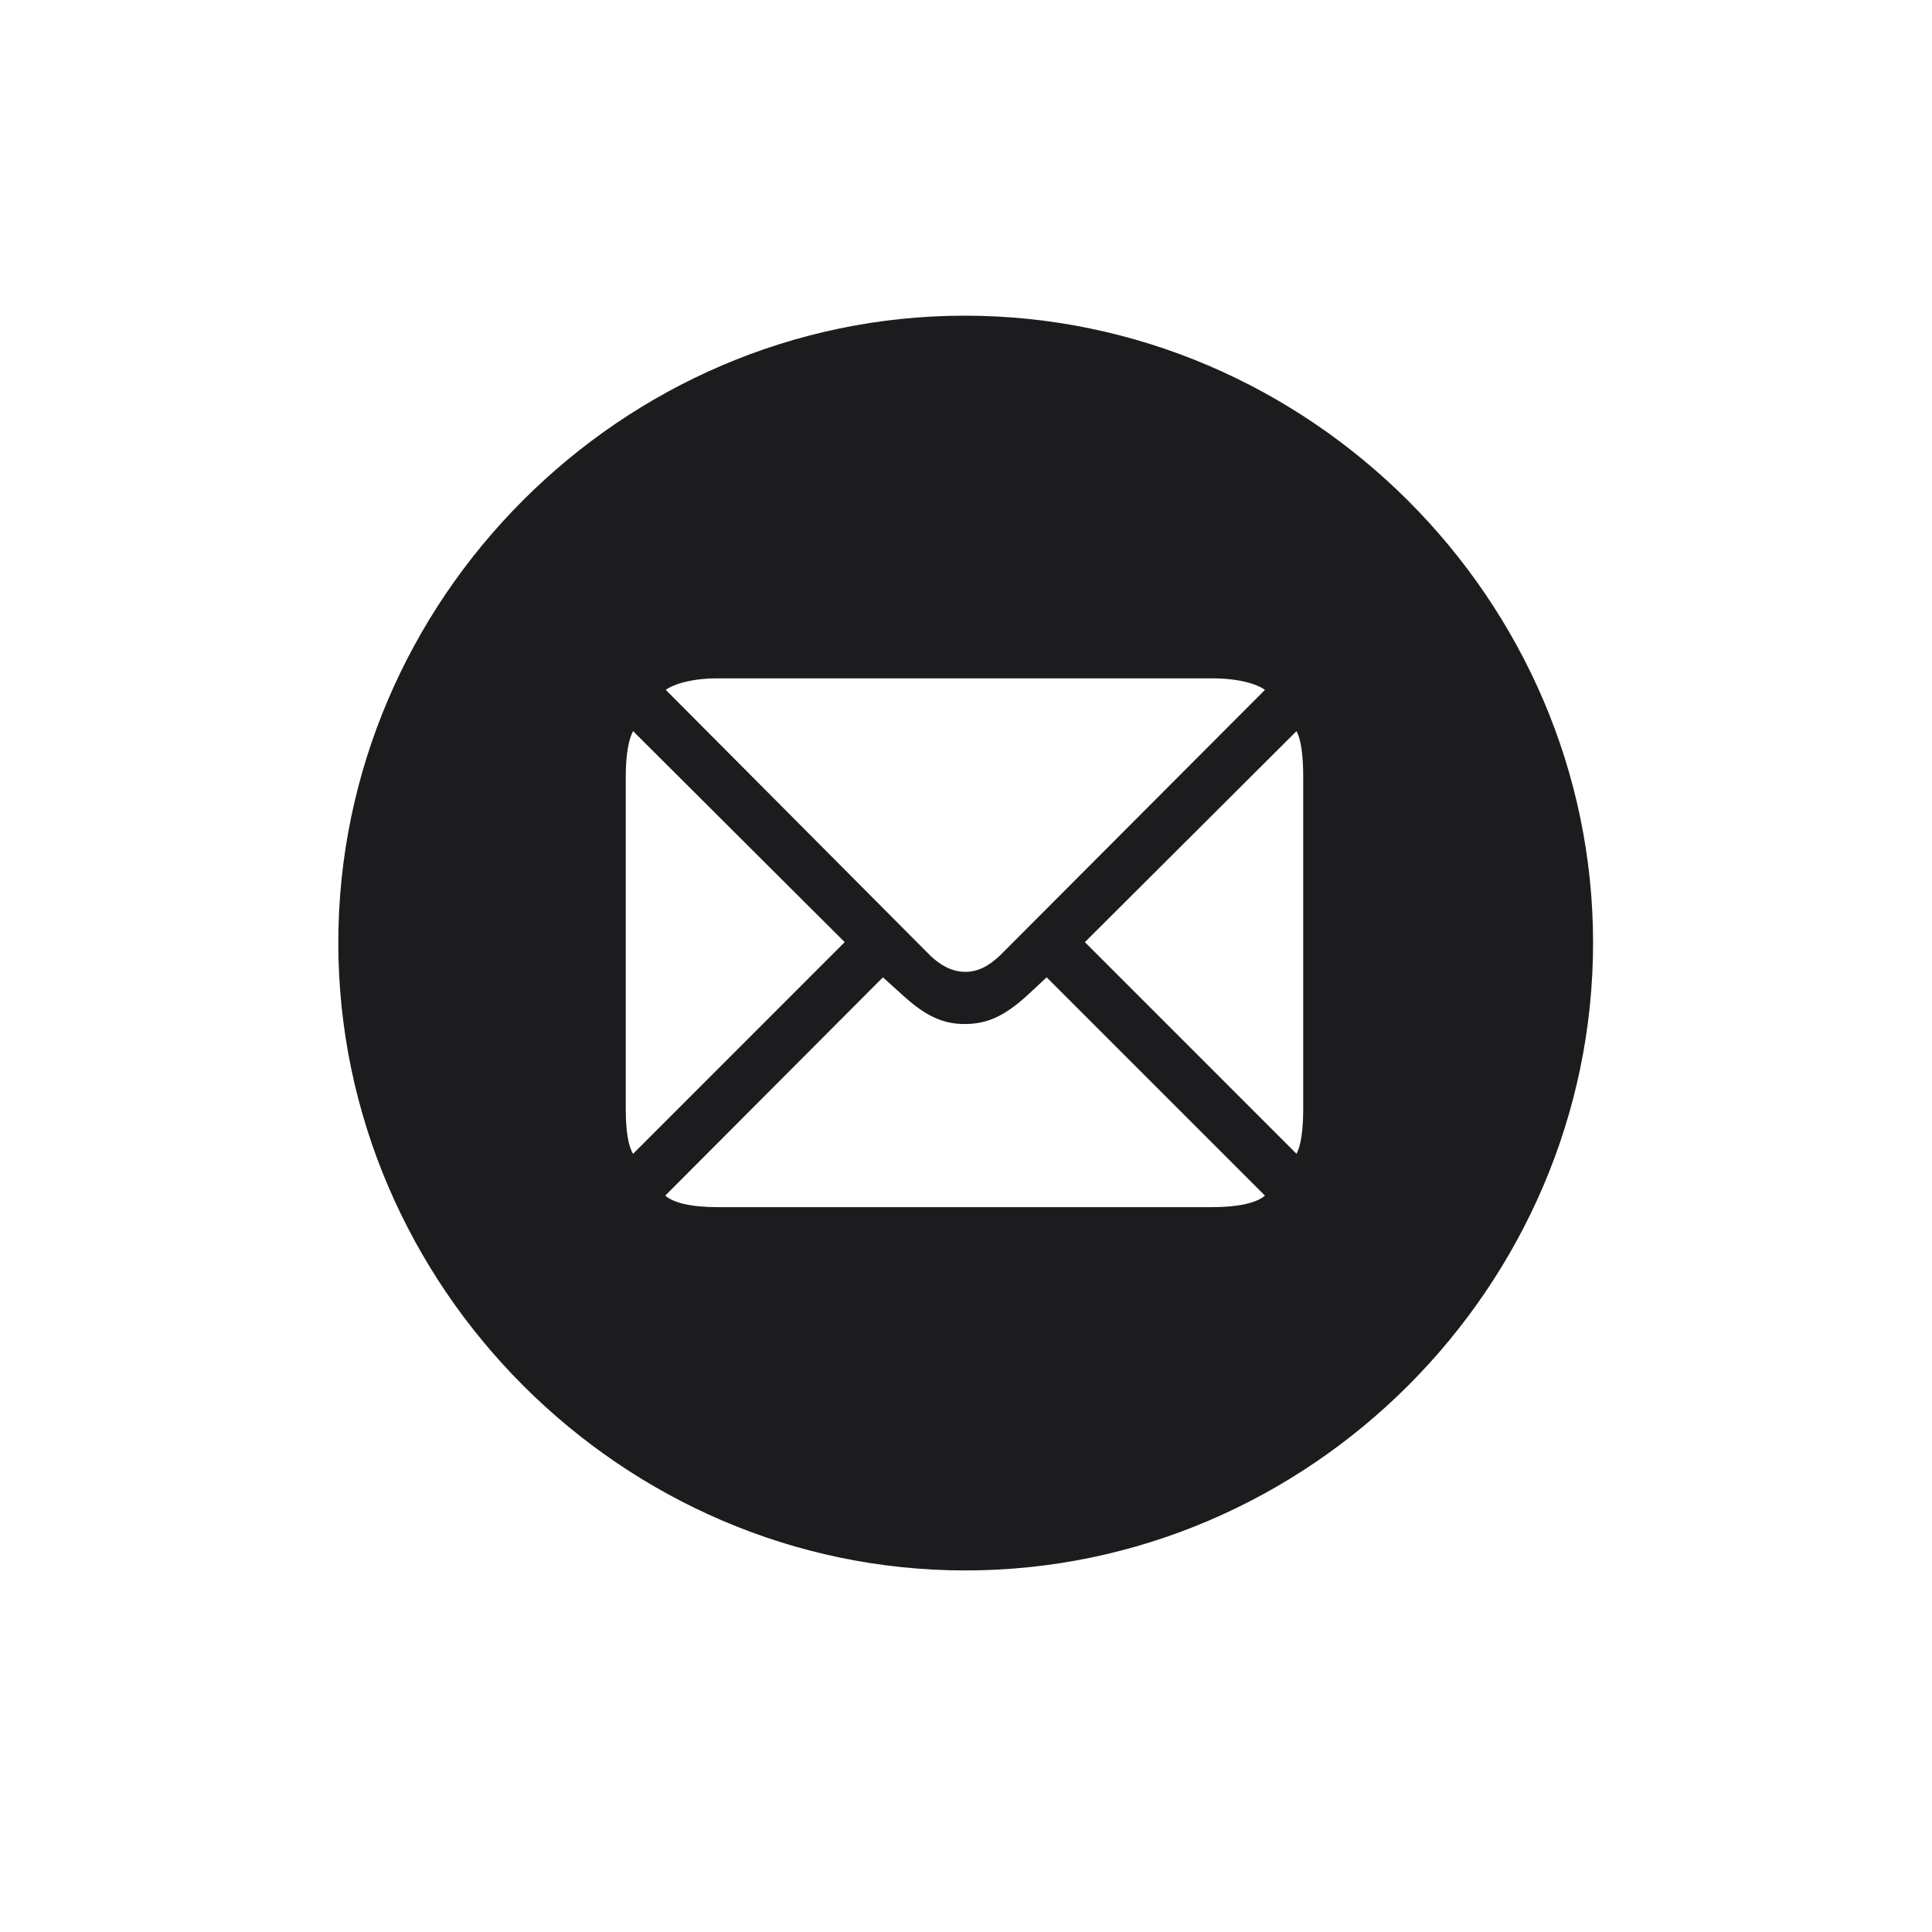 <svg width="28" height="28" viewBox="0 0 28 28" fill="none" xmlns="http://www.w3.org/2000/svg">
<path d="M13.991 22.76C18.975 22.76 23.088 18.646 23.088 13.663C23.088 8.688 18.966 4.575 13.982 4.575C9.008 4.575 4.903 8.688 4.903 13.663C4.903 18.646 9.017 22.76 13.991 22.76ZM13.991 14.085C13.833 14.085 13.666 14.023 13.481 13.848L9.649 9.998C9.772 9.91 10.036 9.831 10.405 9.831H17.568C17.946 9.831 18.21 9.91 18.333 9.998L14.492 13.848C14.316 14.015 14.158 14.085 13.991 14.085ZM12.242 13.654L9.175 16.722C9.104 16.607 9.069 16.388 9.069 16.071V11.255C9.069 10.93 9.113 10.71 9.175 10.596L12.242 13.654ZM15.723 13.654L18.79 10.596C18.852 10.71 18.887 10.93 18.887 11.255V16.071C18.887 16.388 18.852 16.607 18.79 16.722L15.723 13.654ZM13.982 14.841C14.316 14.841 14.571 14.718 14.905 14.41L15.169 14.164L18.333 17.328C18.21 17.434 17.946 17.495 17.568 17.495H10.405C10.019 17.495 9.764 17.434 9.641 17.328L12.796 14.164L13.068 14.41C13.402 14.718 13.657 14.841 13.982 14.841Z" fill="#1C1C1E"/>
</svg>
